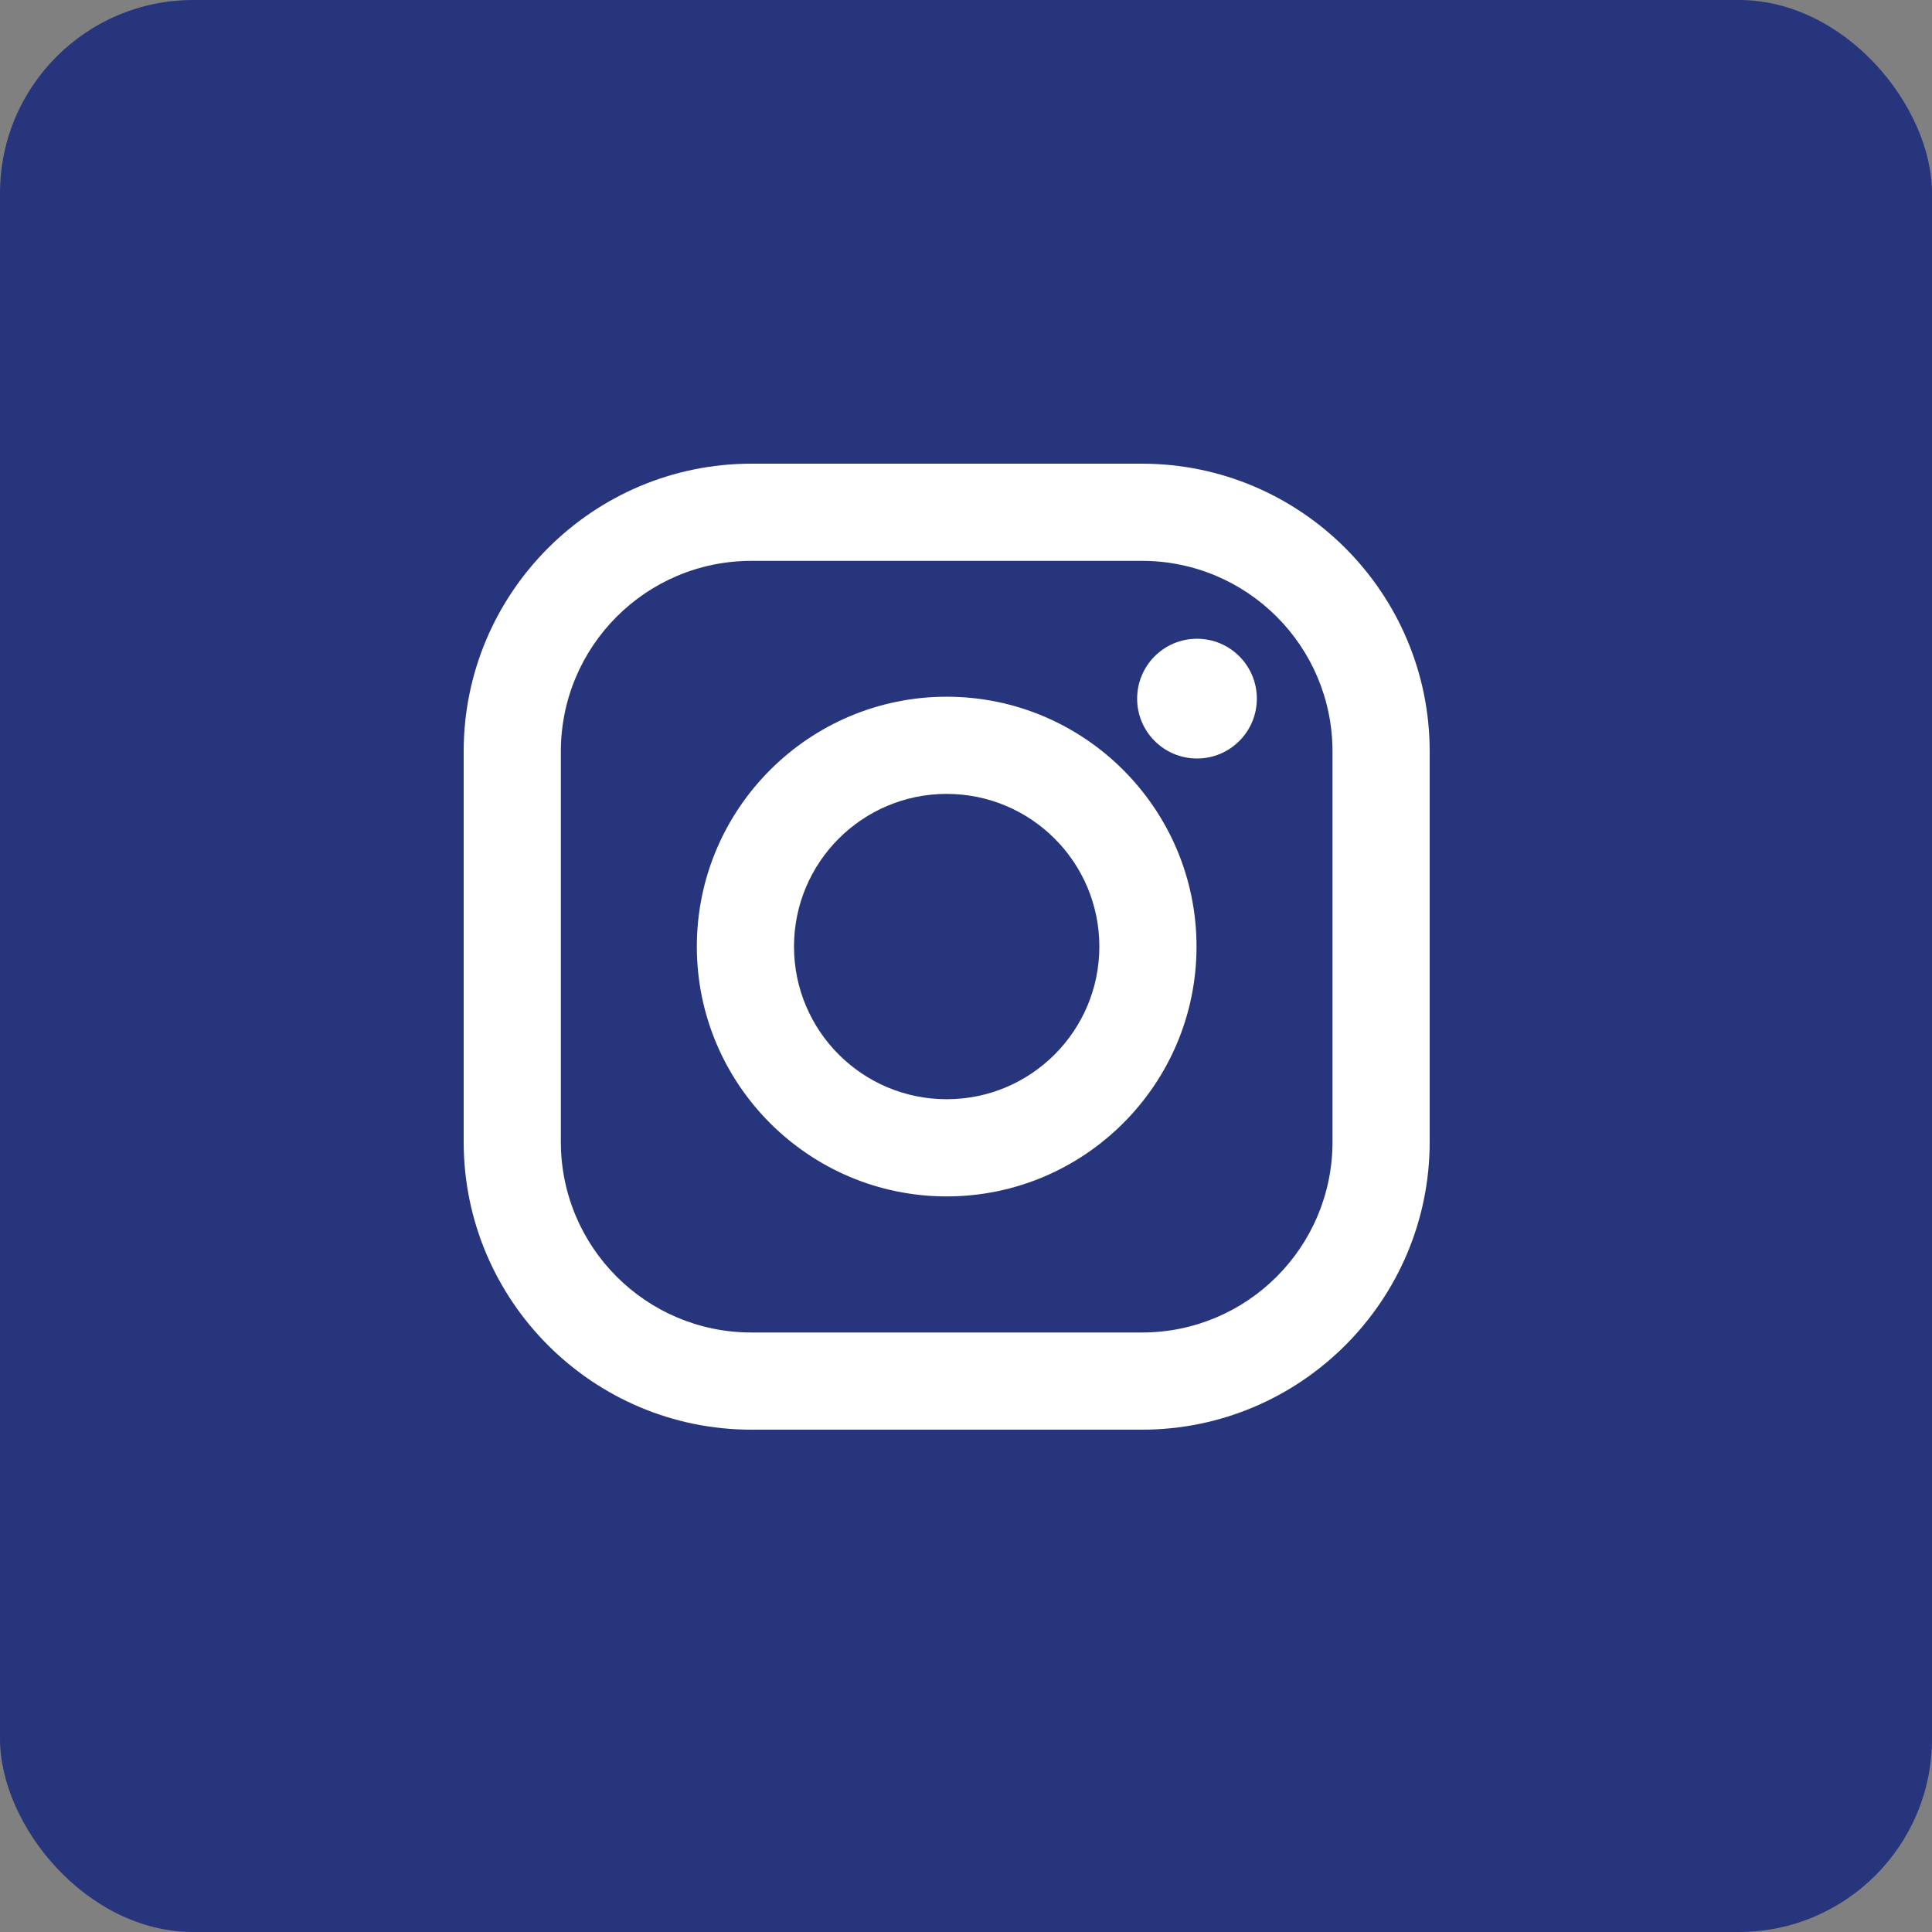 <svg width="50" height="50" viewBox="0 0 50 50" fill="none" xmlns="http://www.w3.org/2000/svg">
<rect x="0" y="0" width="50" height="50" fill="#808080" stroke="none"/>
<rect width="50" height="50" rx="5" fill="#27357D"/>
<path d="M29.552 12H19.448C15.341 12 12 15.341 12 19.448V29.552C12 33.659 15.341 37 19.448 37H29.552C33.659 37 37 33.659 37 29.552V19.448C37 15.341 33.659 12 29.552 12ZM34.485 29.552C34.485 32.277 32.277 34.485 29.552 34.485H19.448C16.723 34.485 14.515 32.277 14.515 29.552V19.448C14.515 16.723 16.723 14.515 19.448 14.515H29.552C32.277 14.515 34.485 16.723 34.485 19.448V29.552Z" fill="white"/>
<path d="M24.5 18.031C20.935 18.031 18.034 20.932 18.034 24.497C18.034 28.062 20.935 30.963 24.5 30.963C28.065 30.963 30.966 28.062 30.966 24.497C30.966 20.932 28.065 18.031 24.5 18.031ZM24.5 28.448C22.318 28.448 20.549 26.679 20.549 24.497C20.549 22.315 22.318 20.546 24.5 20.546C26.682 20.546 28.451 22.315 28.451 24.497C28.451 26.679 26.682 28.448 24.5 28.448Z" fill="white"/>
<path d="M30.978 19.63C31.834 19.63 32.527 18.936 32.527 18.081C32.527 17.225 31.834 16.531 30.978 16.531C30.122 16.531 29.429 17.225 29.429 18.081C29.429 18.936 30.122 19.63 30.978 19.63Z" fill="white"/>
</svg>
